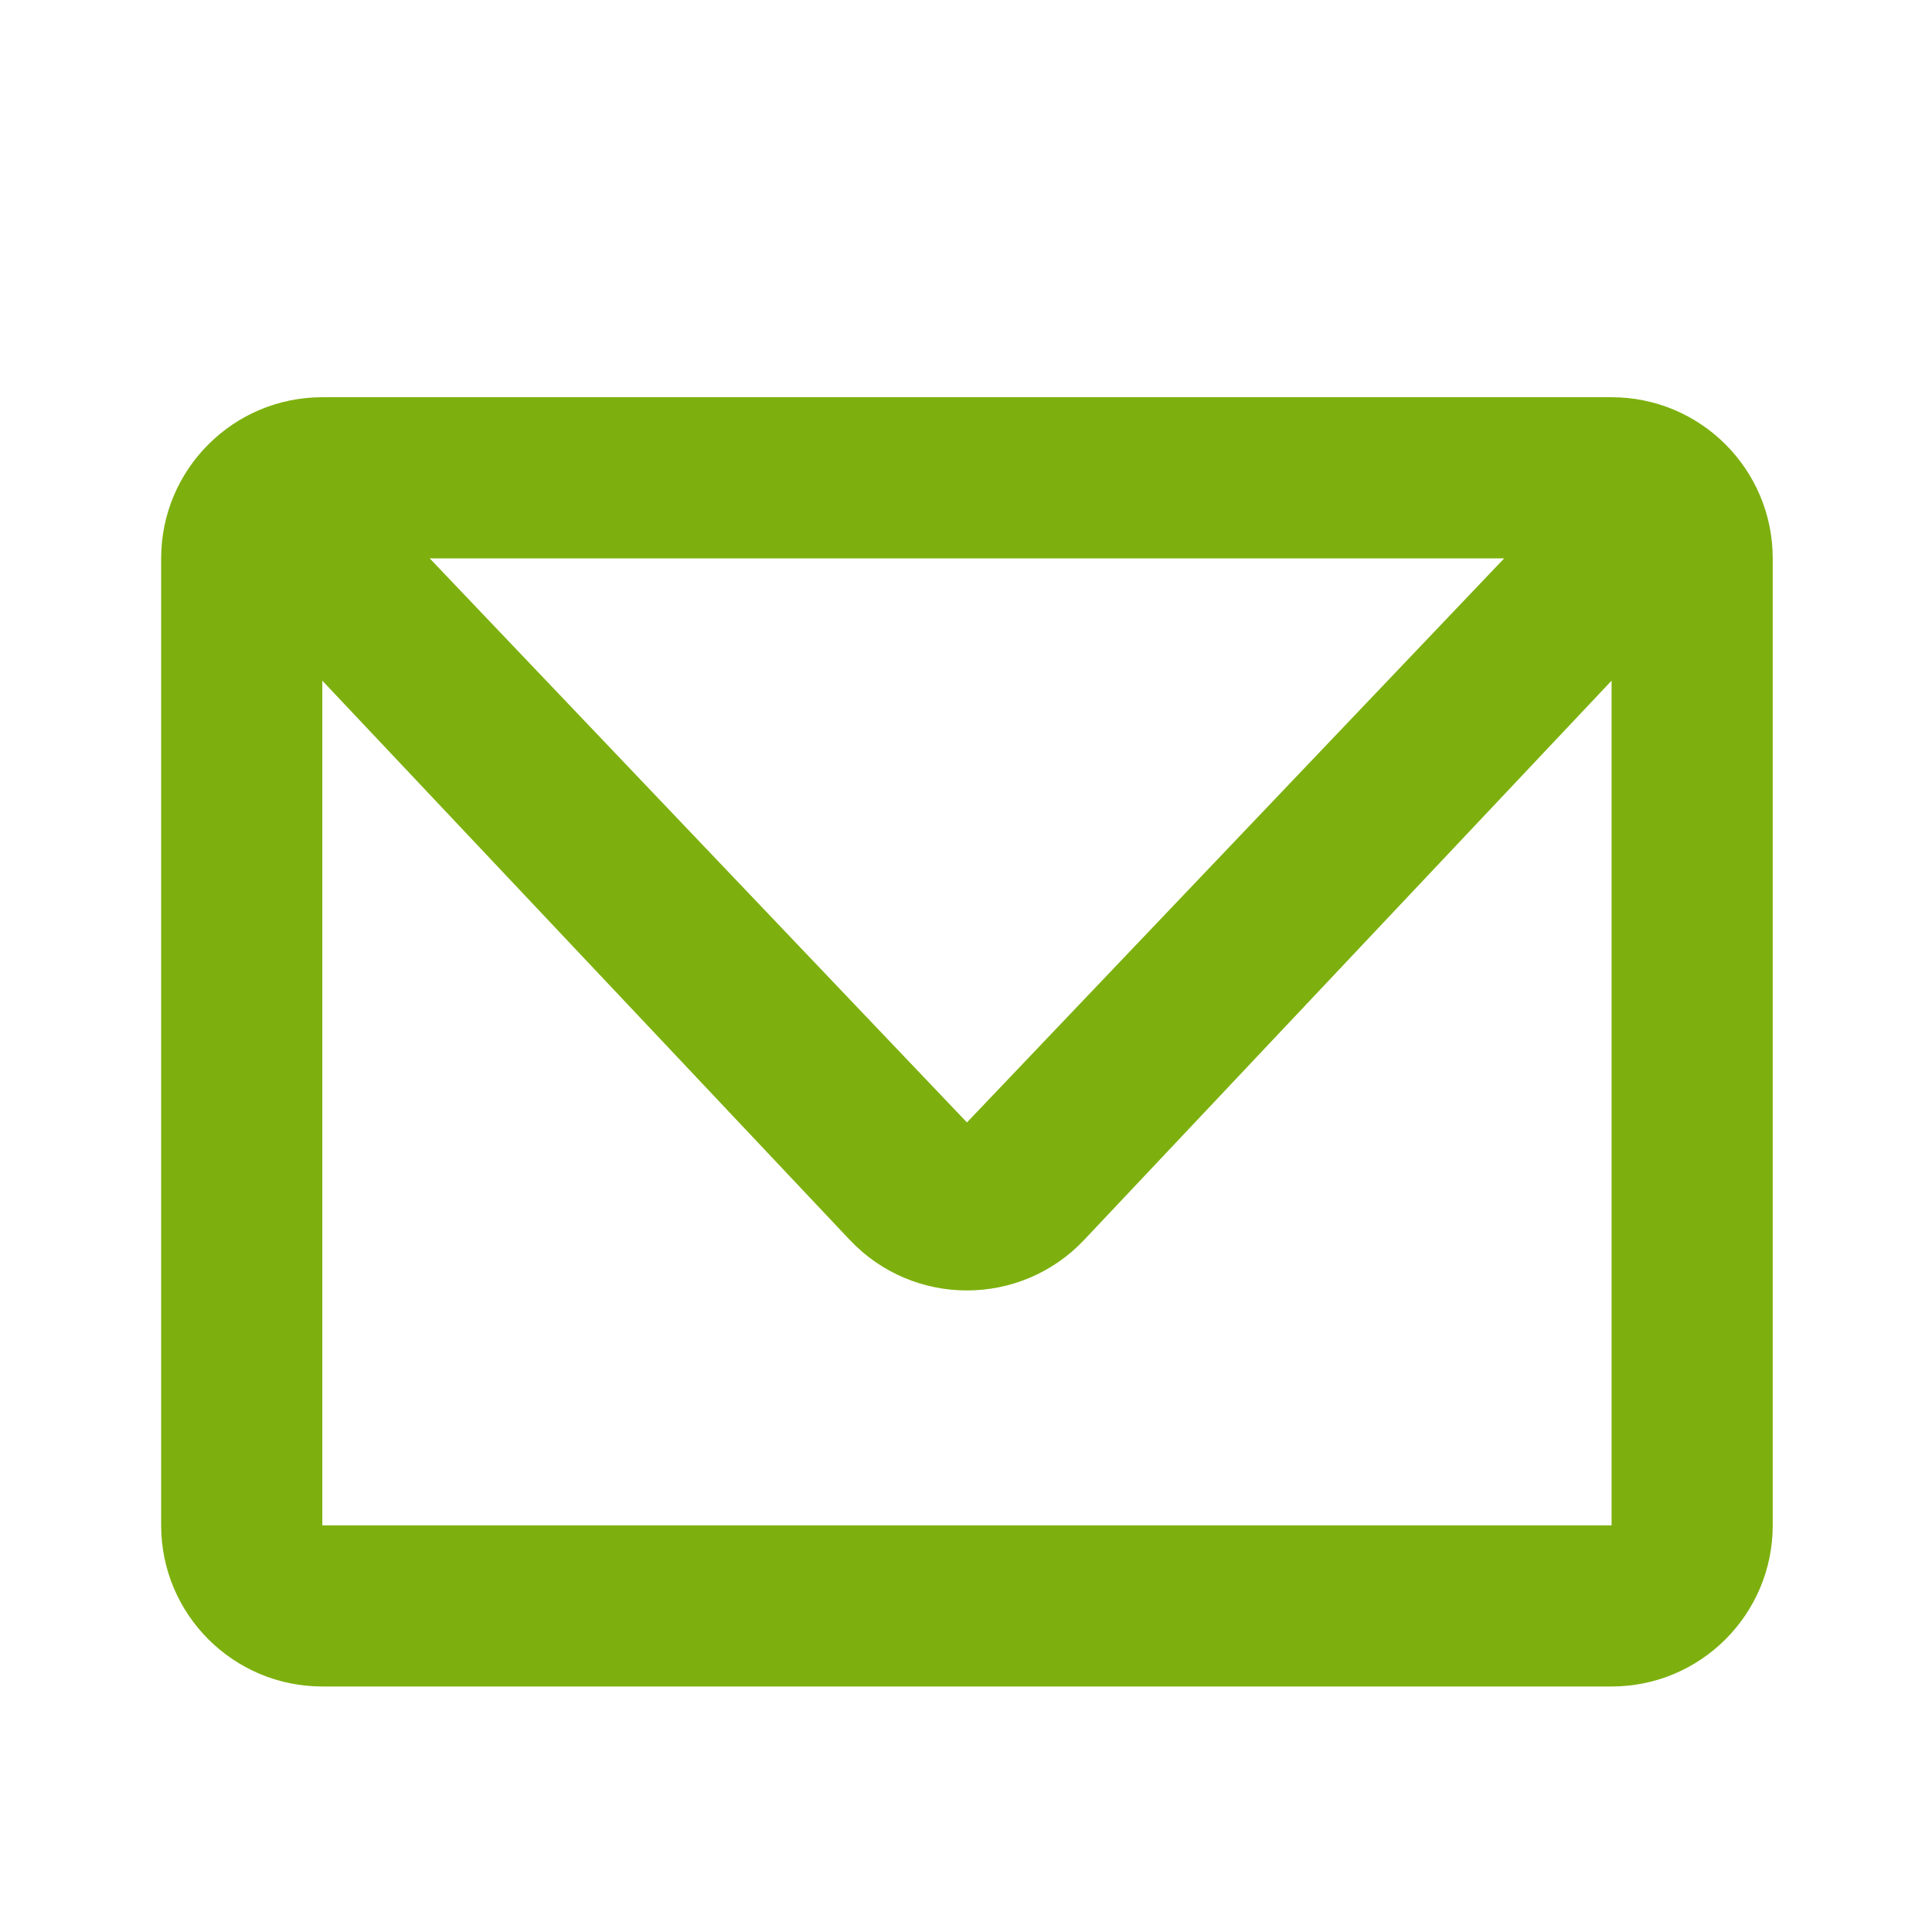 <!-- Generated by IcoMoon.io -->
<svg version="1.1" xmlns="http://www.w3.org/2000/svg" width="720" height="720" viewBox="0 0 720 720">
<title>email</title>
<path fill="#7db00e" d="M60.058 208.094c0-33.169 26.889-60.058 60.058-60.058h480.469c33.171 0 60.058 26.889 60.058 60.058v360.352c0 33.171-26.888 60.058-60.058 60.058h-480.469c-33.169 0-60.058-26.888-60.058-60.058v-360.352zM560.561 208.094h-400.417l200.209 210.206 200.209-210.206zM120.118 253.661v314.785h480.469v-314.784l-196.542 208.396c-23.705 25.137-63.68 25.137-87.385 0l-196.542-208.396z"></path>
</svg>
